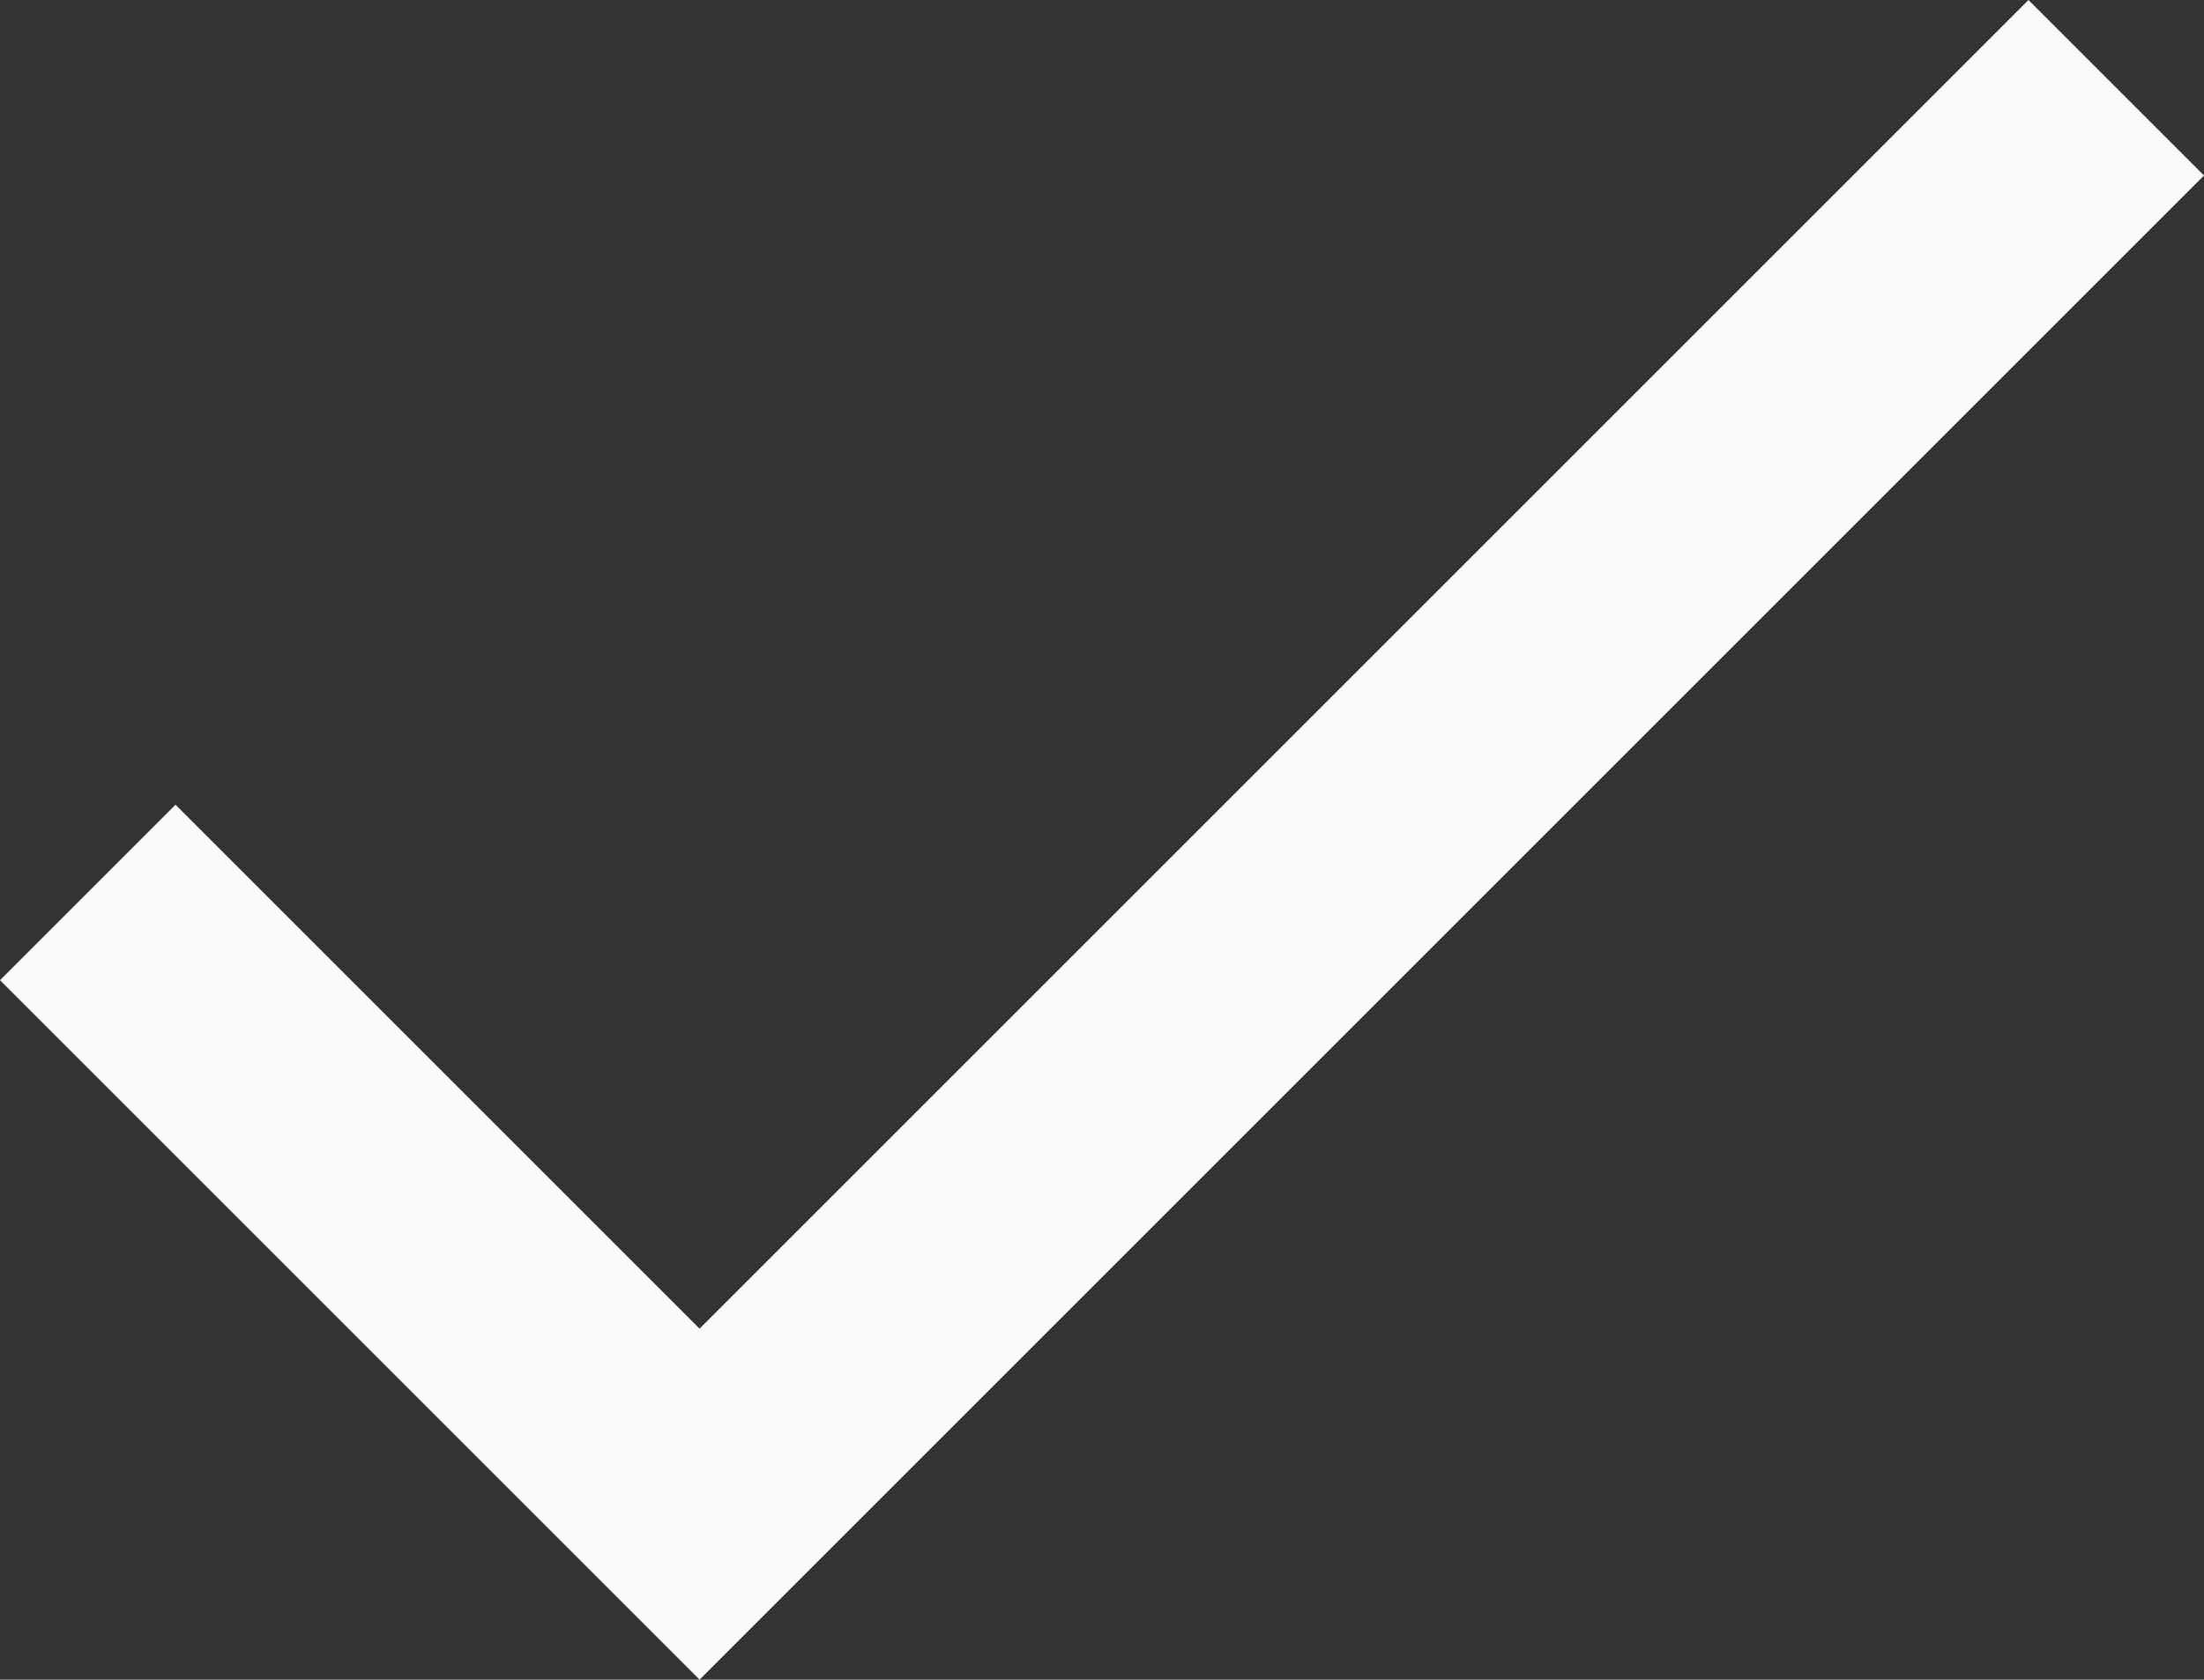 <svg xmlns="http://www.w3.org/2000/svg" viewBox="0 0 8.79 6.7"><rect x="0" y="0" width="8.79" height="6.7" fill="#333333" stroke="none"/><defs><style>.cls-1{fill:#fcfbfa;}</style></defs><title>check</title><g id="Layer_2" data-name="Layer 2"><g id="Layer_1-2" data-name="Layer 1"><path class="cls-1" d="M2.79,5.3,8.09,0l.7.7-6,6L0,3.91l.7-.7Z"/></g></g></svg>